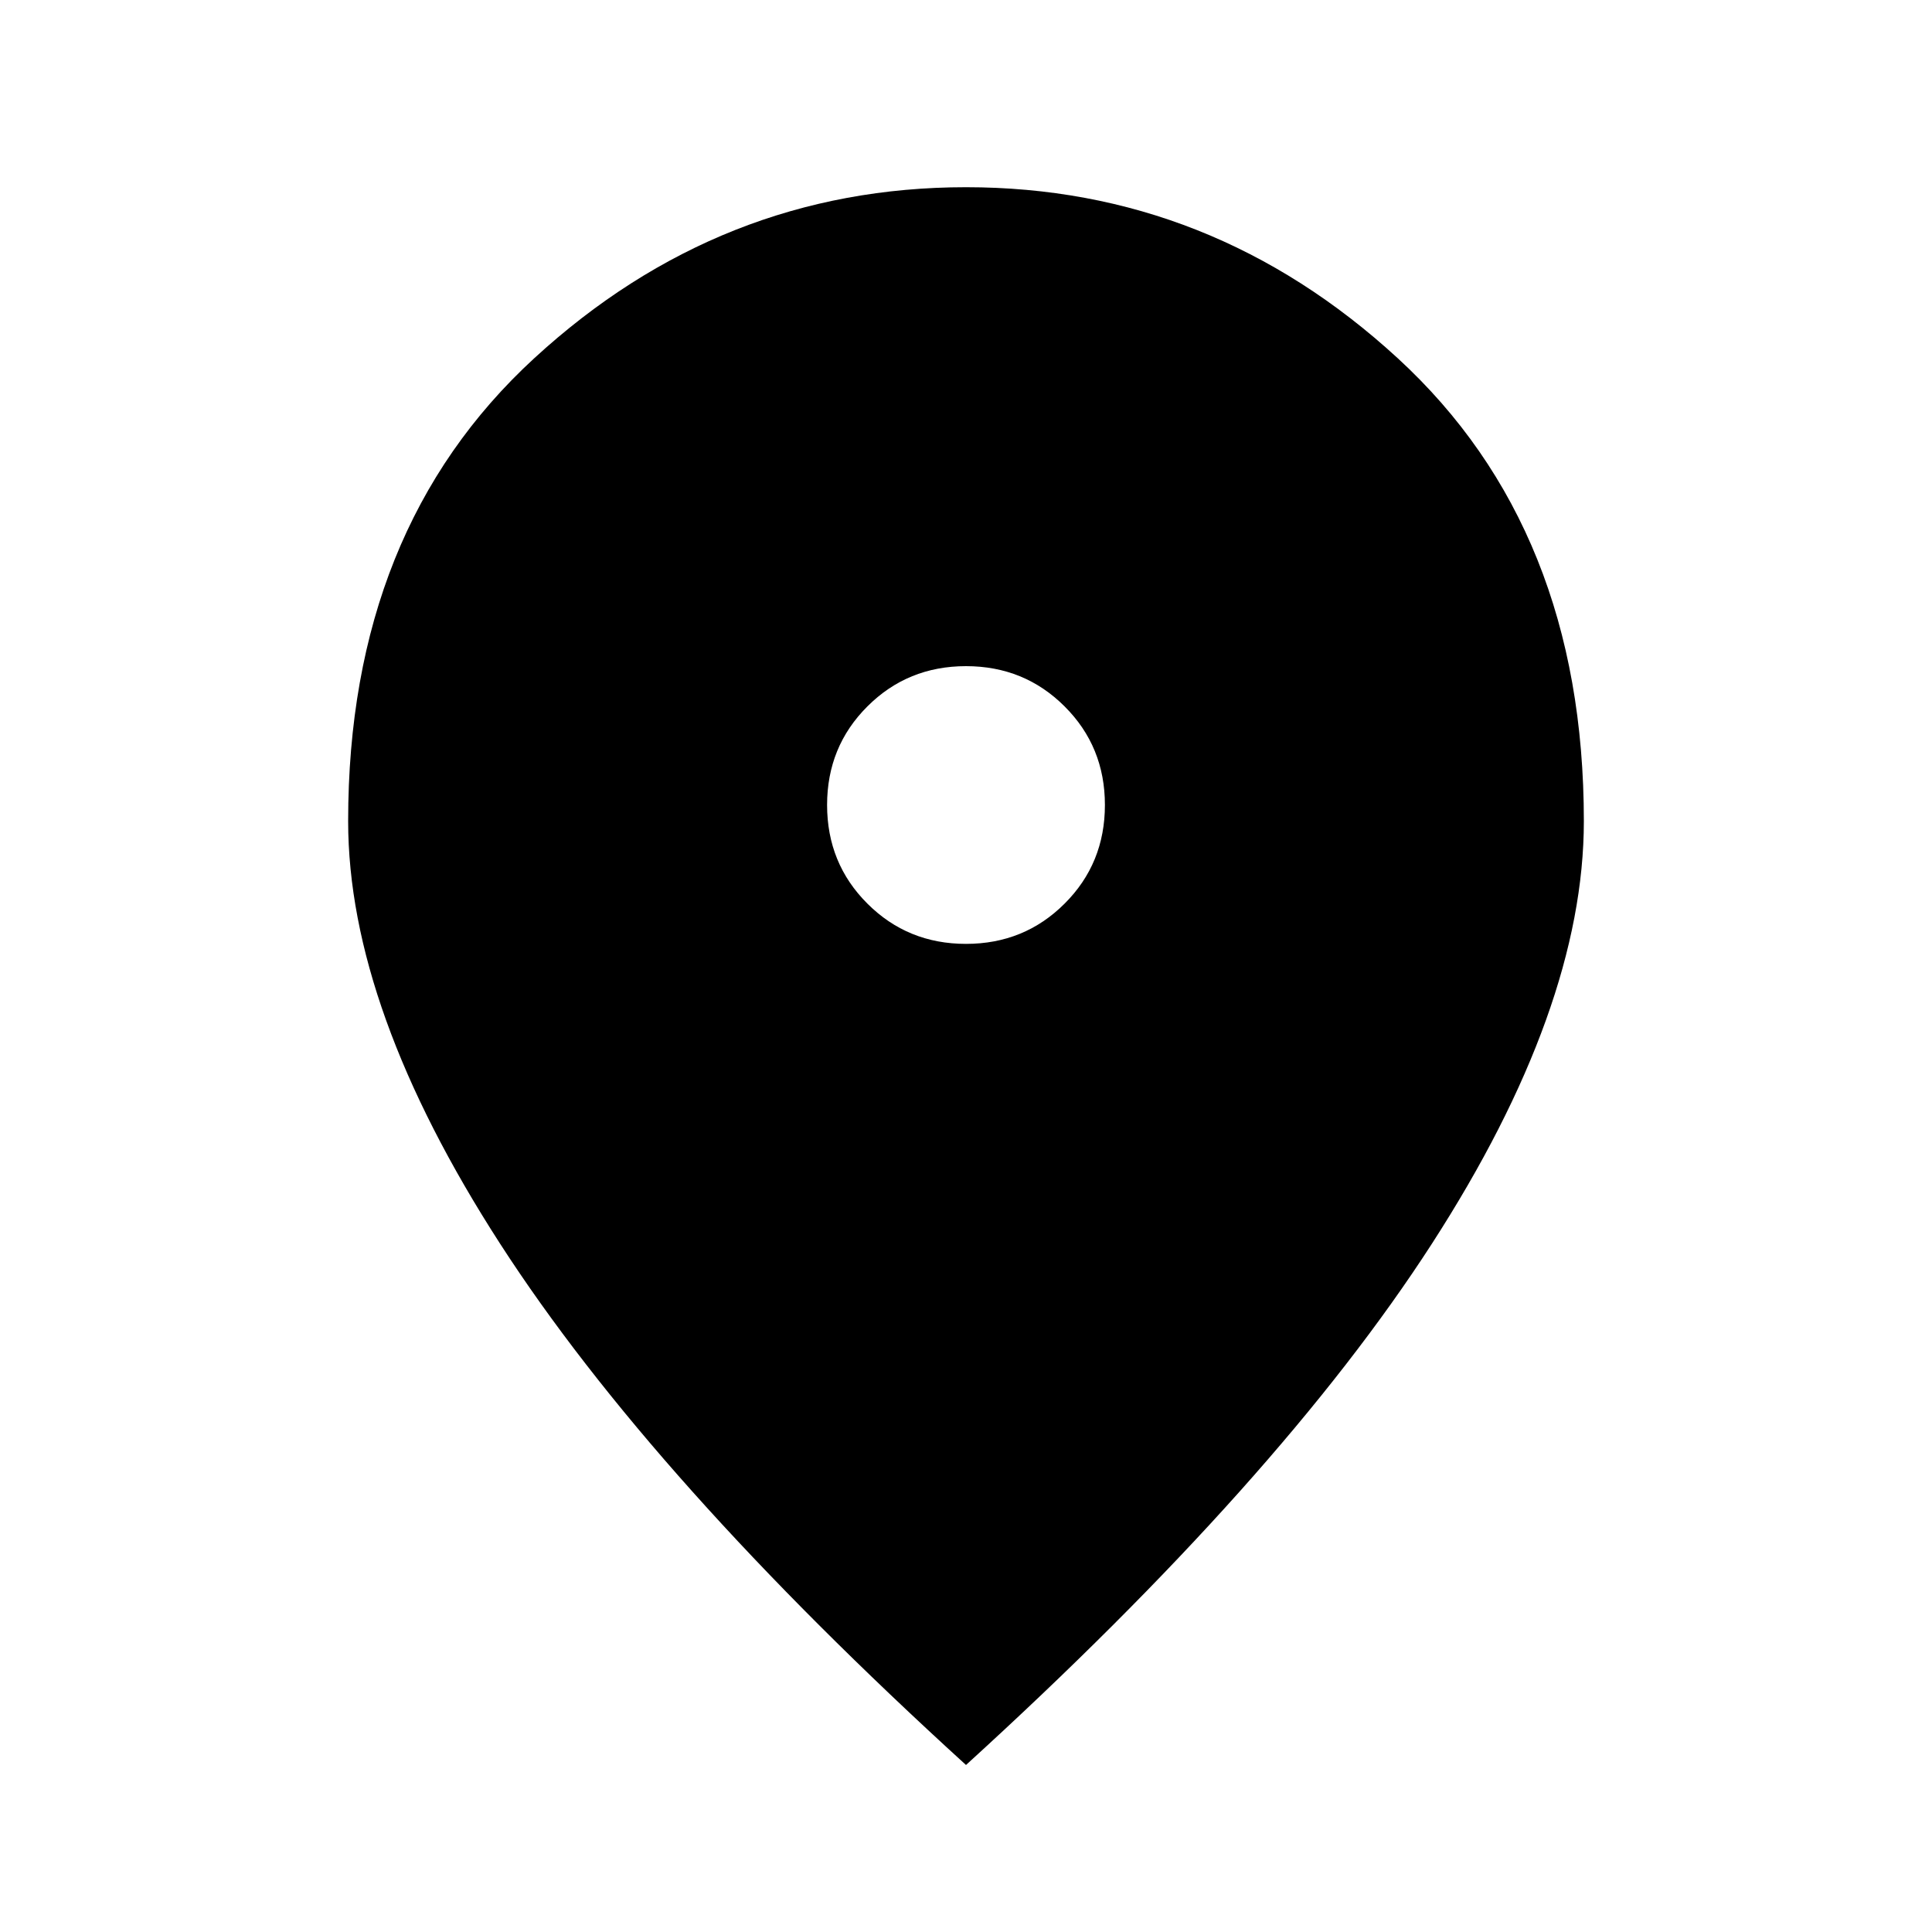 <svg xmlns="http://www.w3.org/2000/svg" height="20" width="20"><path d="M10 9.771q.604 0 1.021-.417.417-.416.417-1.021 0-.604-.417-1.02-.417-.417-1.021-.417-.604 0-1.021.417-.417.416-.417 1.02 0 .605.417 1.021.417.417 1.021.417Zm0 8.5q-3.25-2.959-4.823-5.396Q3.604 10.438 3.604 8.5q0-3.021 1.927-4.792Q7.458 1.938 10 1.938q2.542 0 4.469 1.77 1.927 1.771 1.927 4.792 0 1.938-1.573 4.375Q13.25 15.312 10 18.271Z"/></svg>